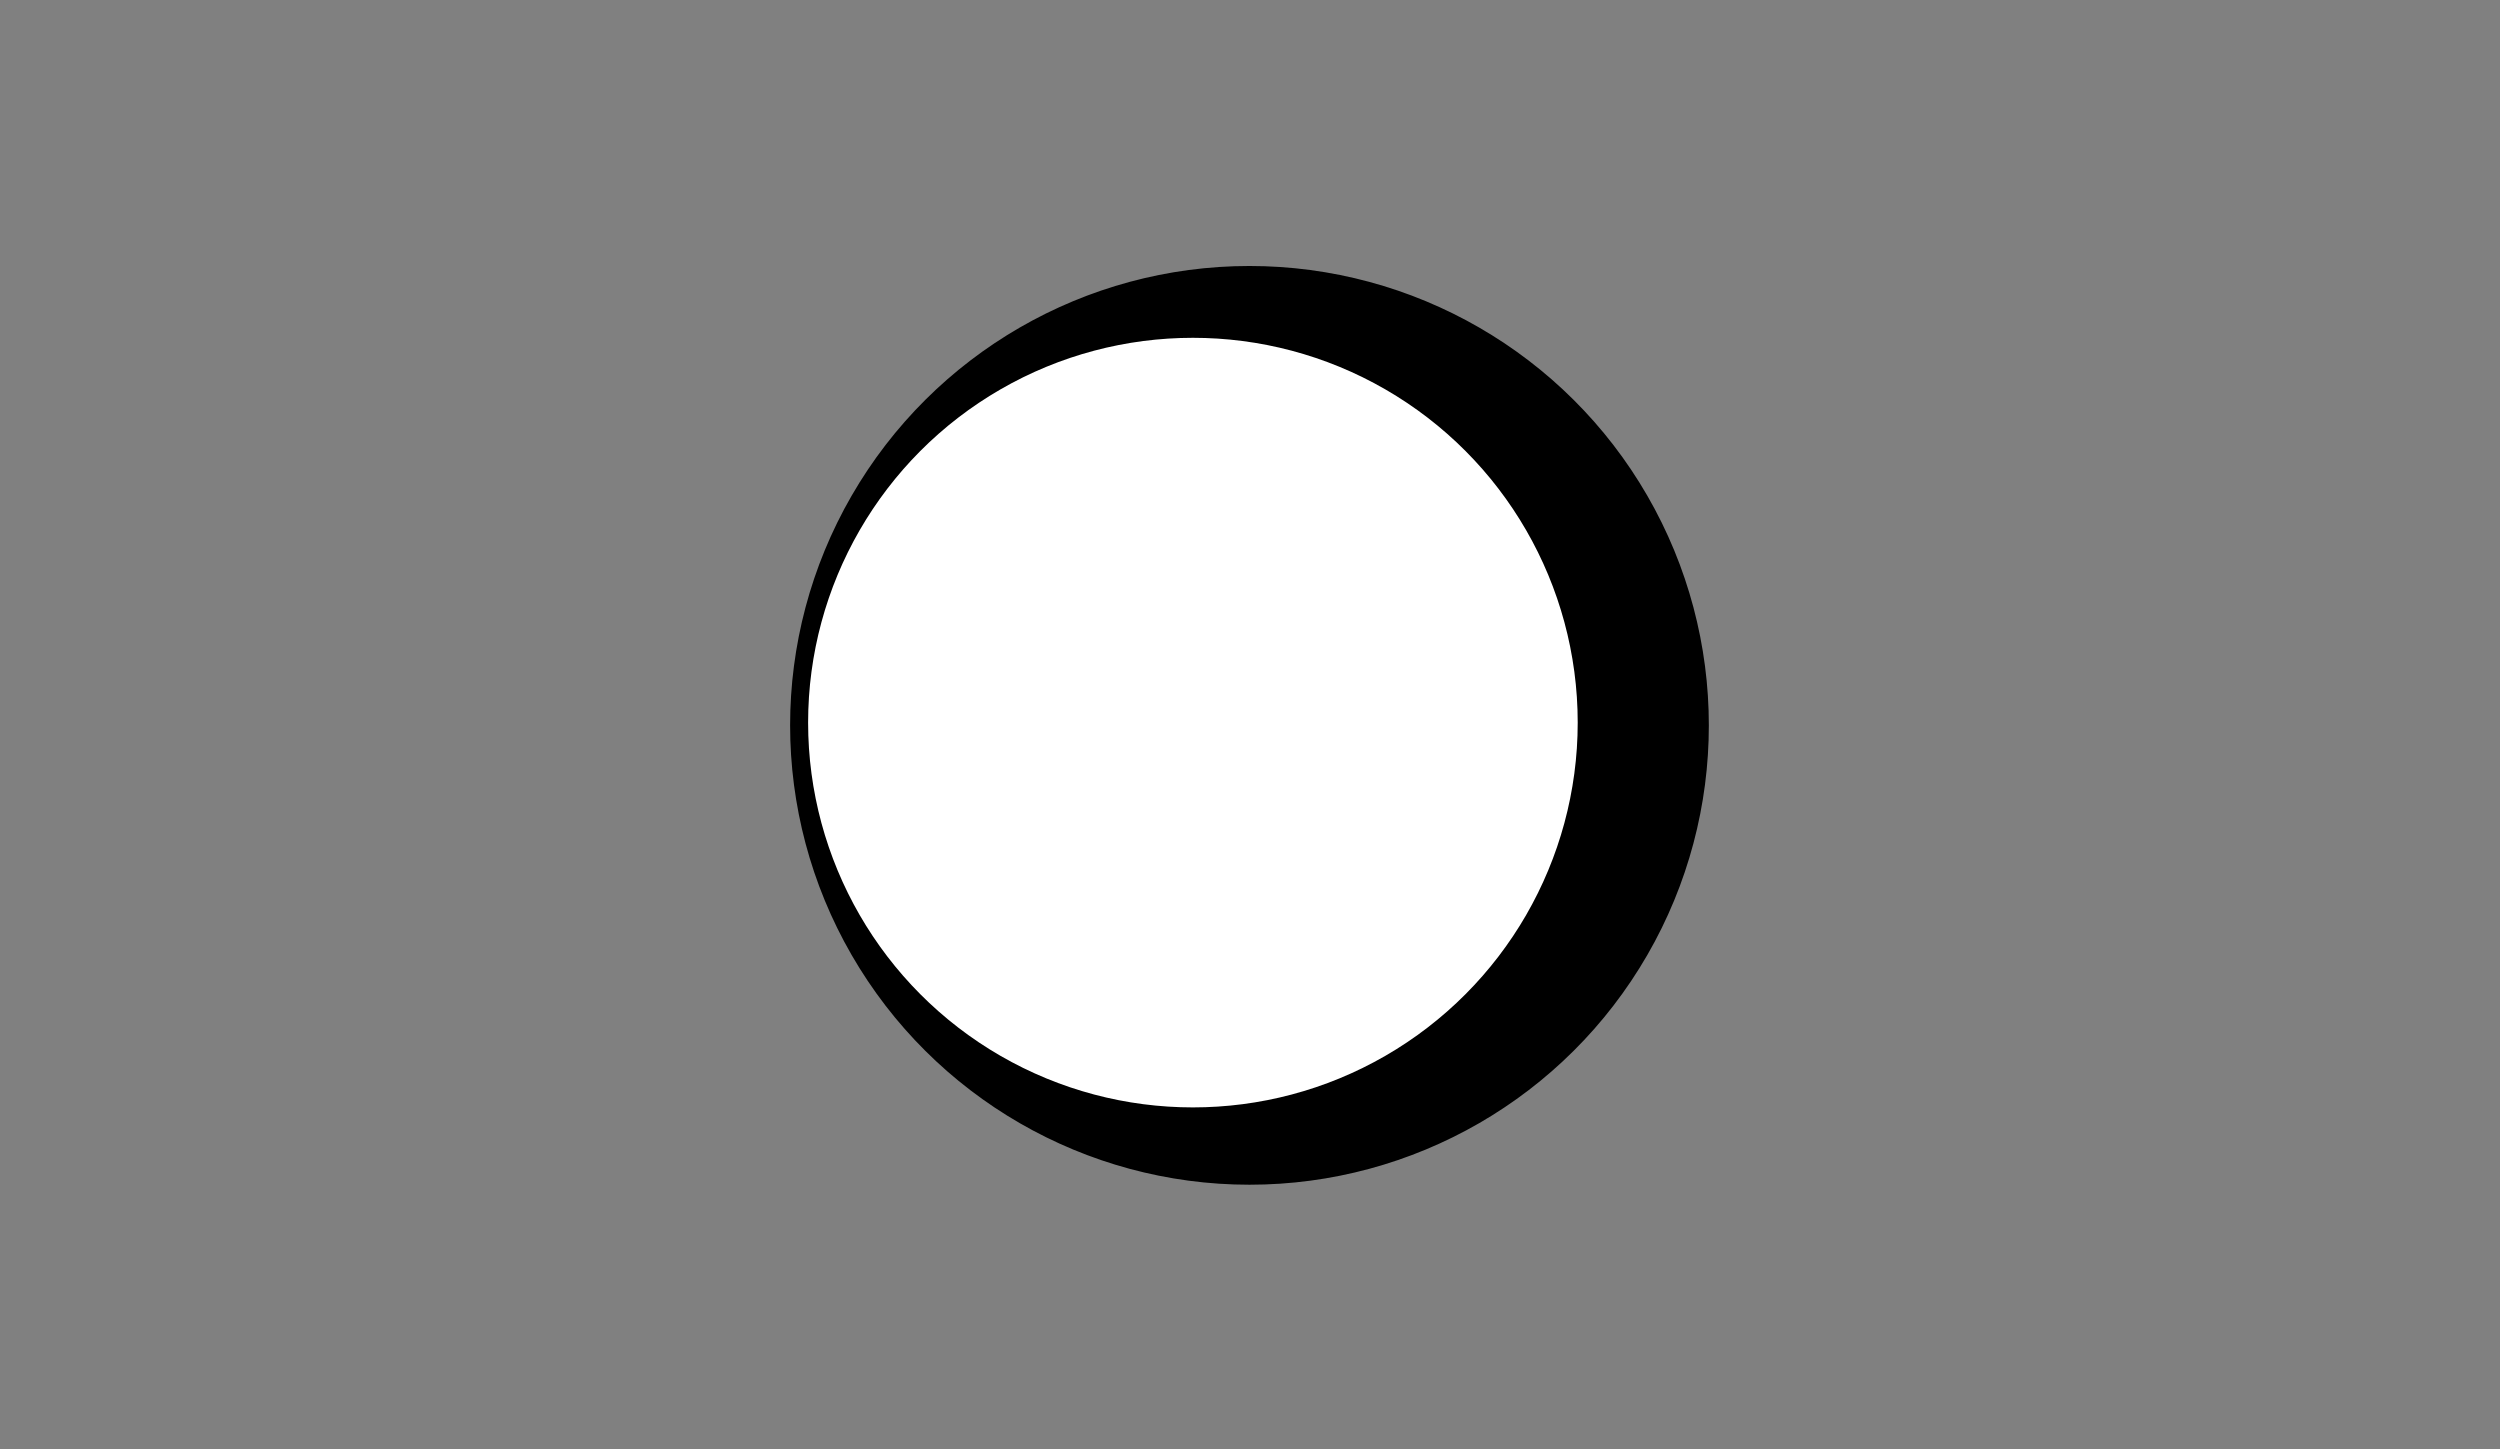 <?xml version="1.0" encoding="UTF-8"?>
<svg width="552px" height="320px" viewBox="0 0 552 320" version="1.1" xmlns="http://www.w3.org/2000/svg" xmlns:xlink="http://www.w3.org/1999/xlink">
    <rect x="0" y="0" width="552" height="320" fill="#808080" stroke="none"/>
    <!-- Generator: Sketch 43.2 (39069) - http://www.bohemiancoding.com/sketch -->
    <title>Artboard</title>
    <desc>Created with Sketch.</desc>
    <defs></defs>
    <g id="Page-1" stroke="none" stroke-width="1" fill="none" fill-rule="evenodd">
        <g id="Artboard">
            <g id="Group" transform="translate(141, 25)">
                <circle id="Oval-8" stroke="#000000" stroke-width="6" fill="#000000" transform="translate(134.885, 135.158) rotate(-30) translate(-134.885, -135.158) " cx="134.885" cy="135.158" r="98.428"></circle>
                <circle id="Oval-8-Copy" fill="#FFFFFF" transform="translate(122.395, 134.552) rotate(-360) translate(-122.395, -134.552) " cx="122.395" cy="134.552" r="84.964"></circle>
            </g>
        </g>
    </g>
</svg>